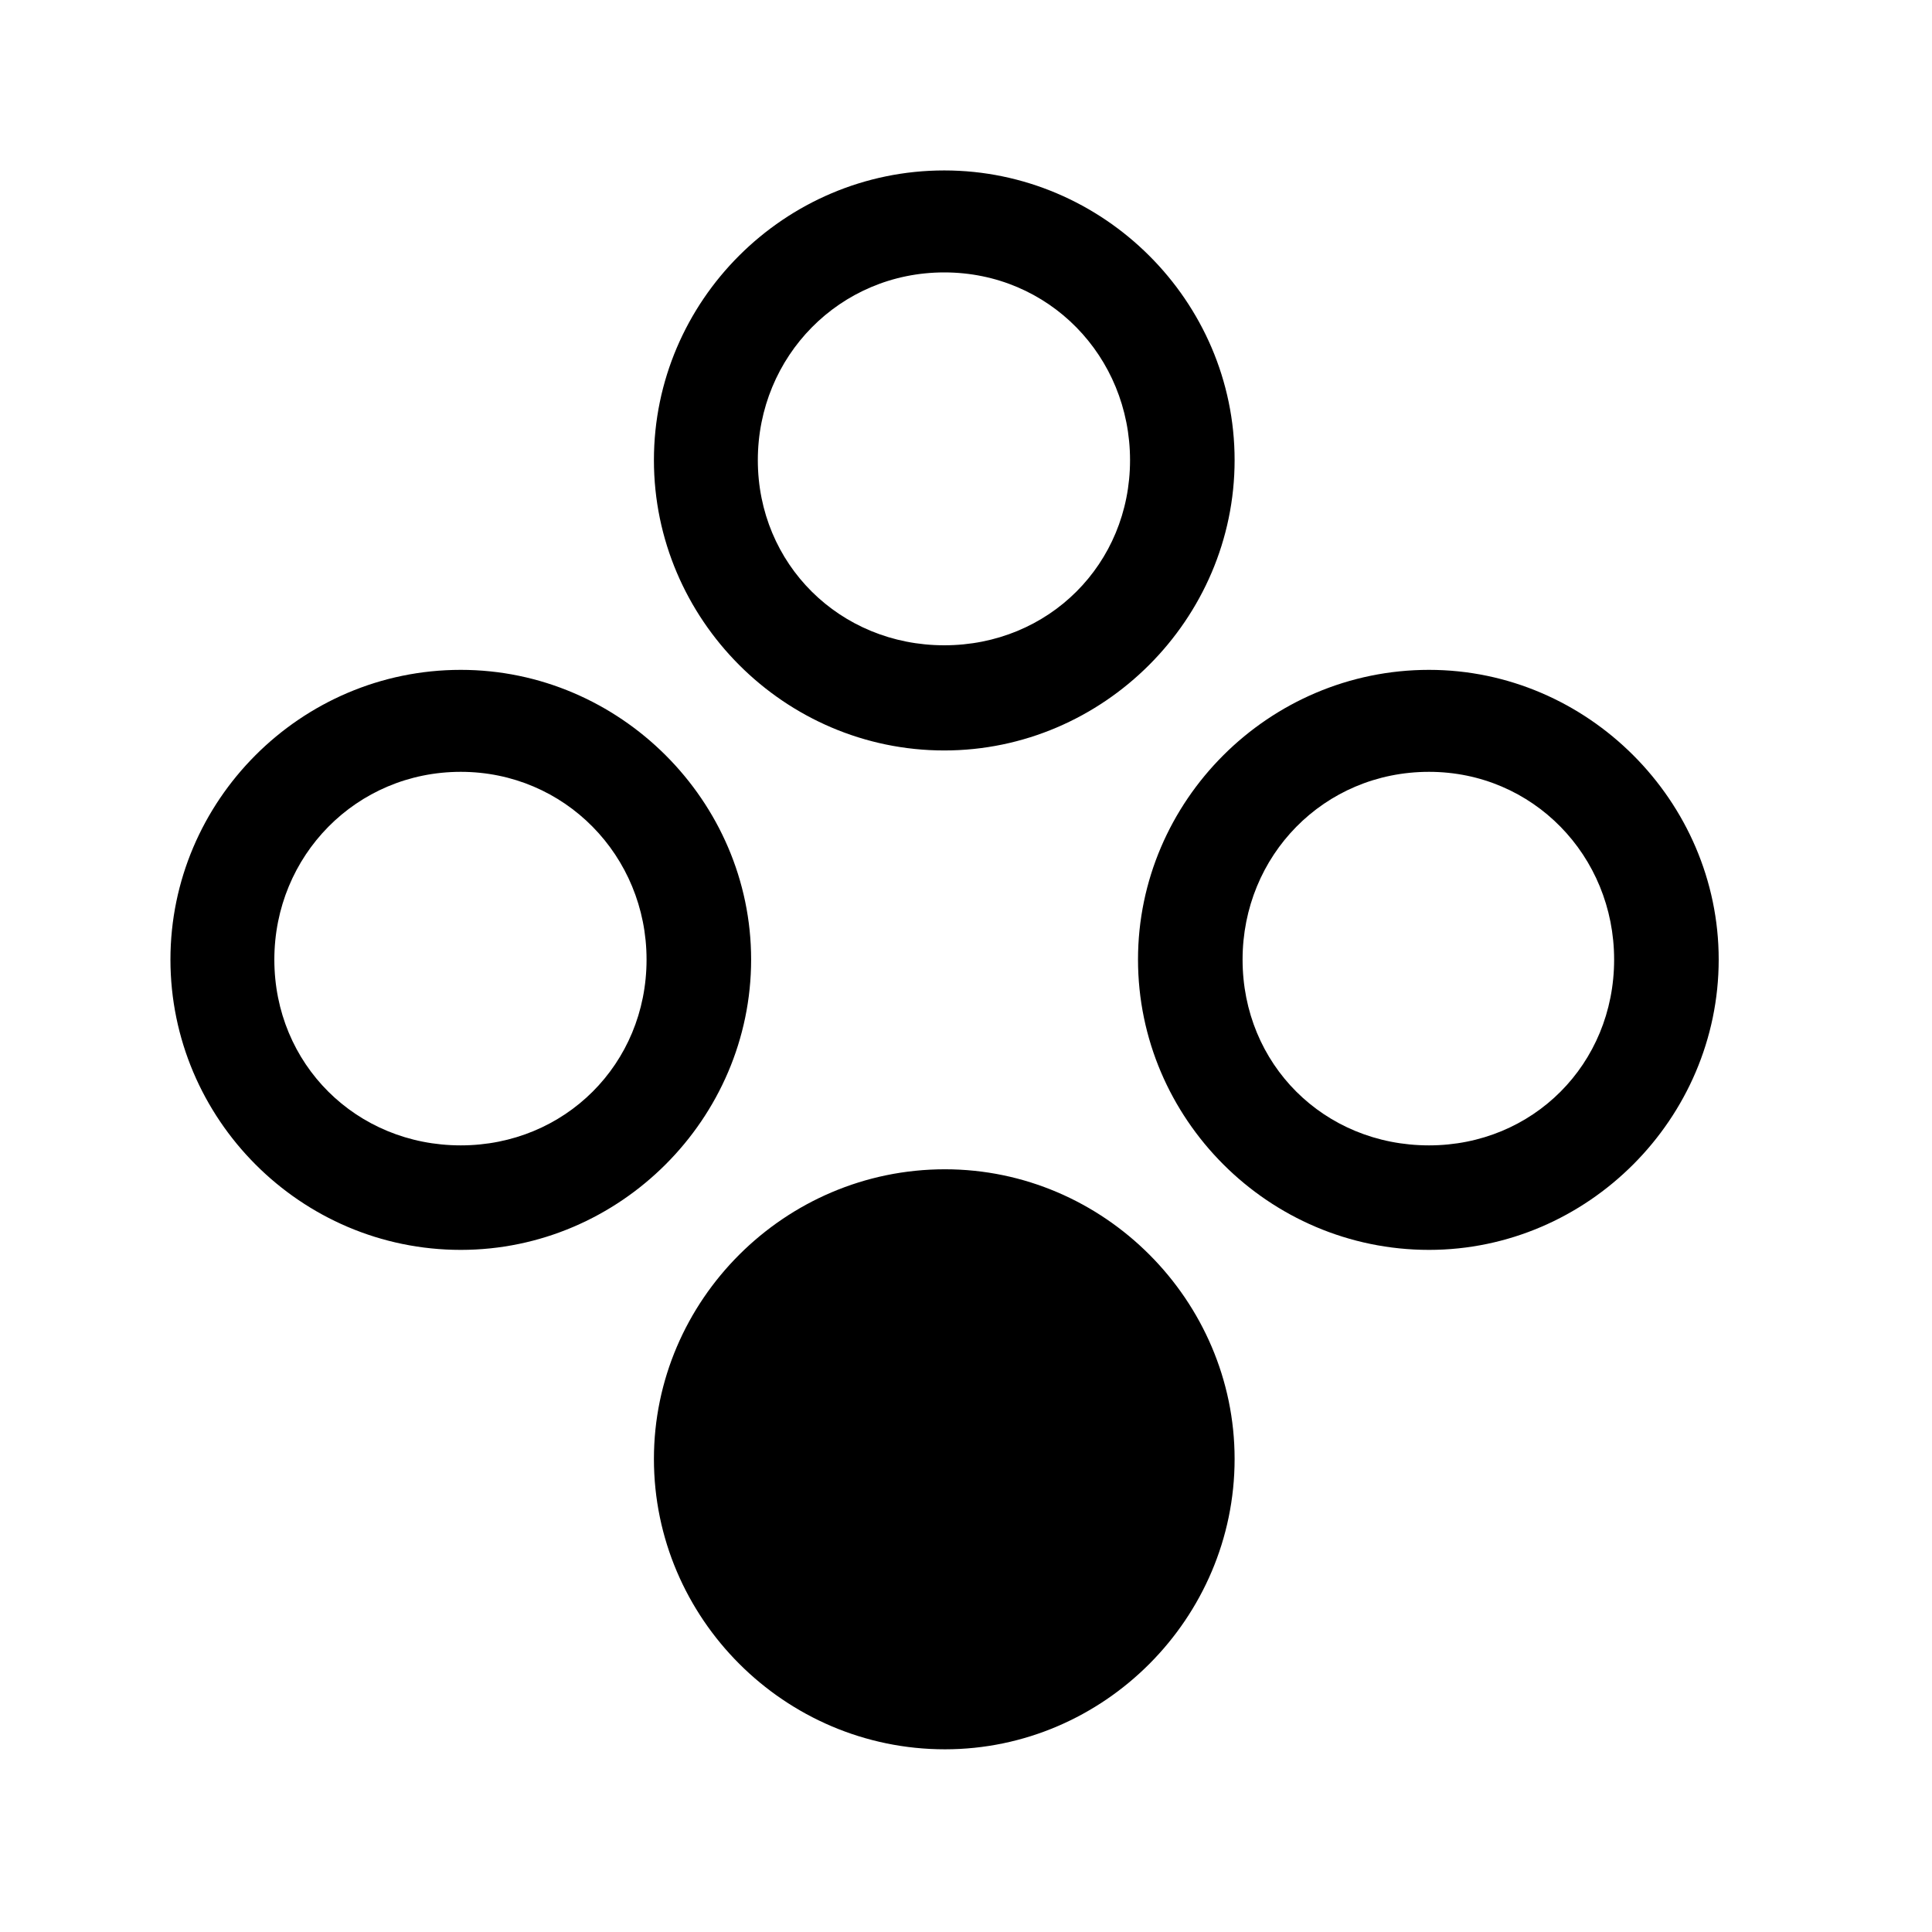 <!-- Generated by IcoMoon.io -->
<svg version="1.1" xmlns="http://www.w3.org/2000/svg" width="32" height="32" viewBox="0 0 32 32">
<title>circle-grid-cross-down-filled</title>
<path d="M7.632 20.702c2.636 0 4.809-2.173 4.809-4.809 0-2.625-2.173-4.798-4.809-4.798-2.658 0-4.809 2.173-4.809 4.798 0 2.636 2.151 4.809 4.809 4.809zM7.632 18.971c-1.732 0-3.088-1.346-3.088-3.077 0-1.721 1.357-3.11 3.088-3.11 1.721 0 3.077 1.39 3.077 3.11 0 1.732-1.357 3.077-3.077 3.077zM15.64 12.43c2.636 0 4.809-2.173 4.809-4.809s-2.173-4.798-4.809-4.798c-2.647 0-4.809 2.162-4.809 4.798s2.162 4.809 4.809 4.809zM15.64 10.688c-1.732 0-3.088-1.346-3.088-3.066s1.357-3.11 3.088-3.11c1.732 0 3.077 1.39 3.077 3.11s-1.346 3.066-3.077 3.066zM23.669 20.702c2.625 0 4.798-2.173 4.798-4.809 0-2.625-2.173-4.798-4.798-4.798-2.658 0-4.82 2.173-4.82 4.798 0 2.636 2.162 4.809 4.82 4.809zM23.669 18.971c-1.743 0-3.088-1.346-3.088-3.077 0-1.721 1.346-3.11 3.088-3.11 1.721 0 3.066 1.39 3.066 3.11 0 1.732-1.346 3.077-3.066 3.077zM15.651 28.974c2.636 0 4.798-2.173 4.798-4.809 0-2.625-2.162-4.798-4.798-4.798-2.658 0-4.82 2.173-4.82 4.798 0 2.636 2.162 4.809 4.82 4.809z"></path>
</svg>
